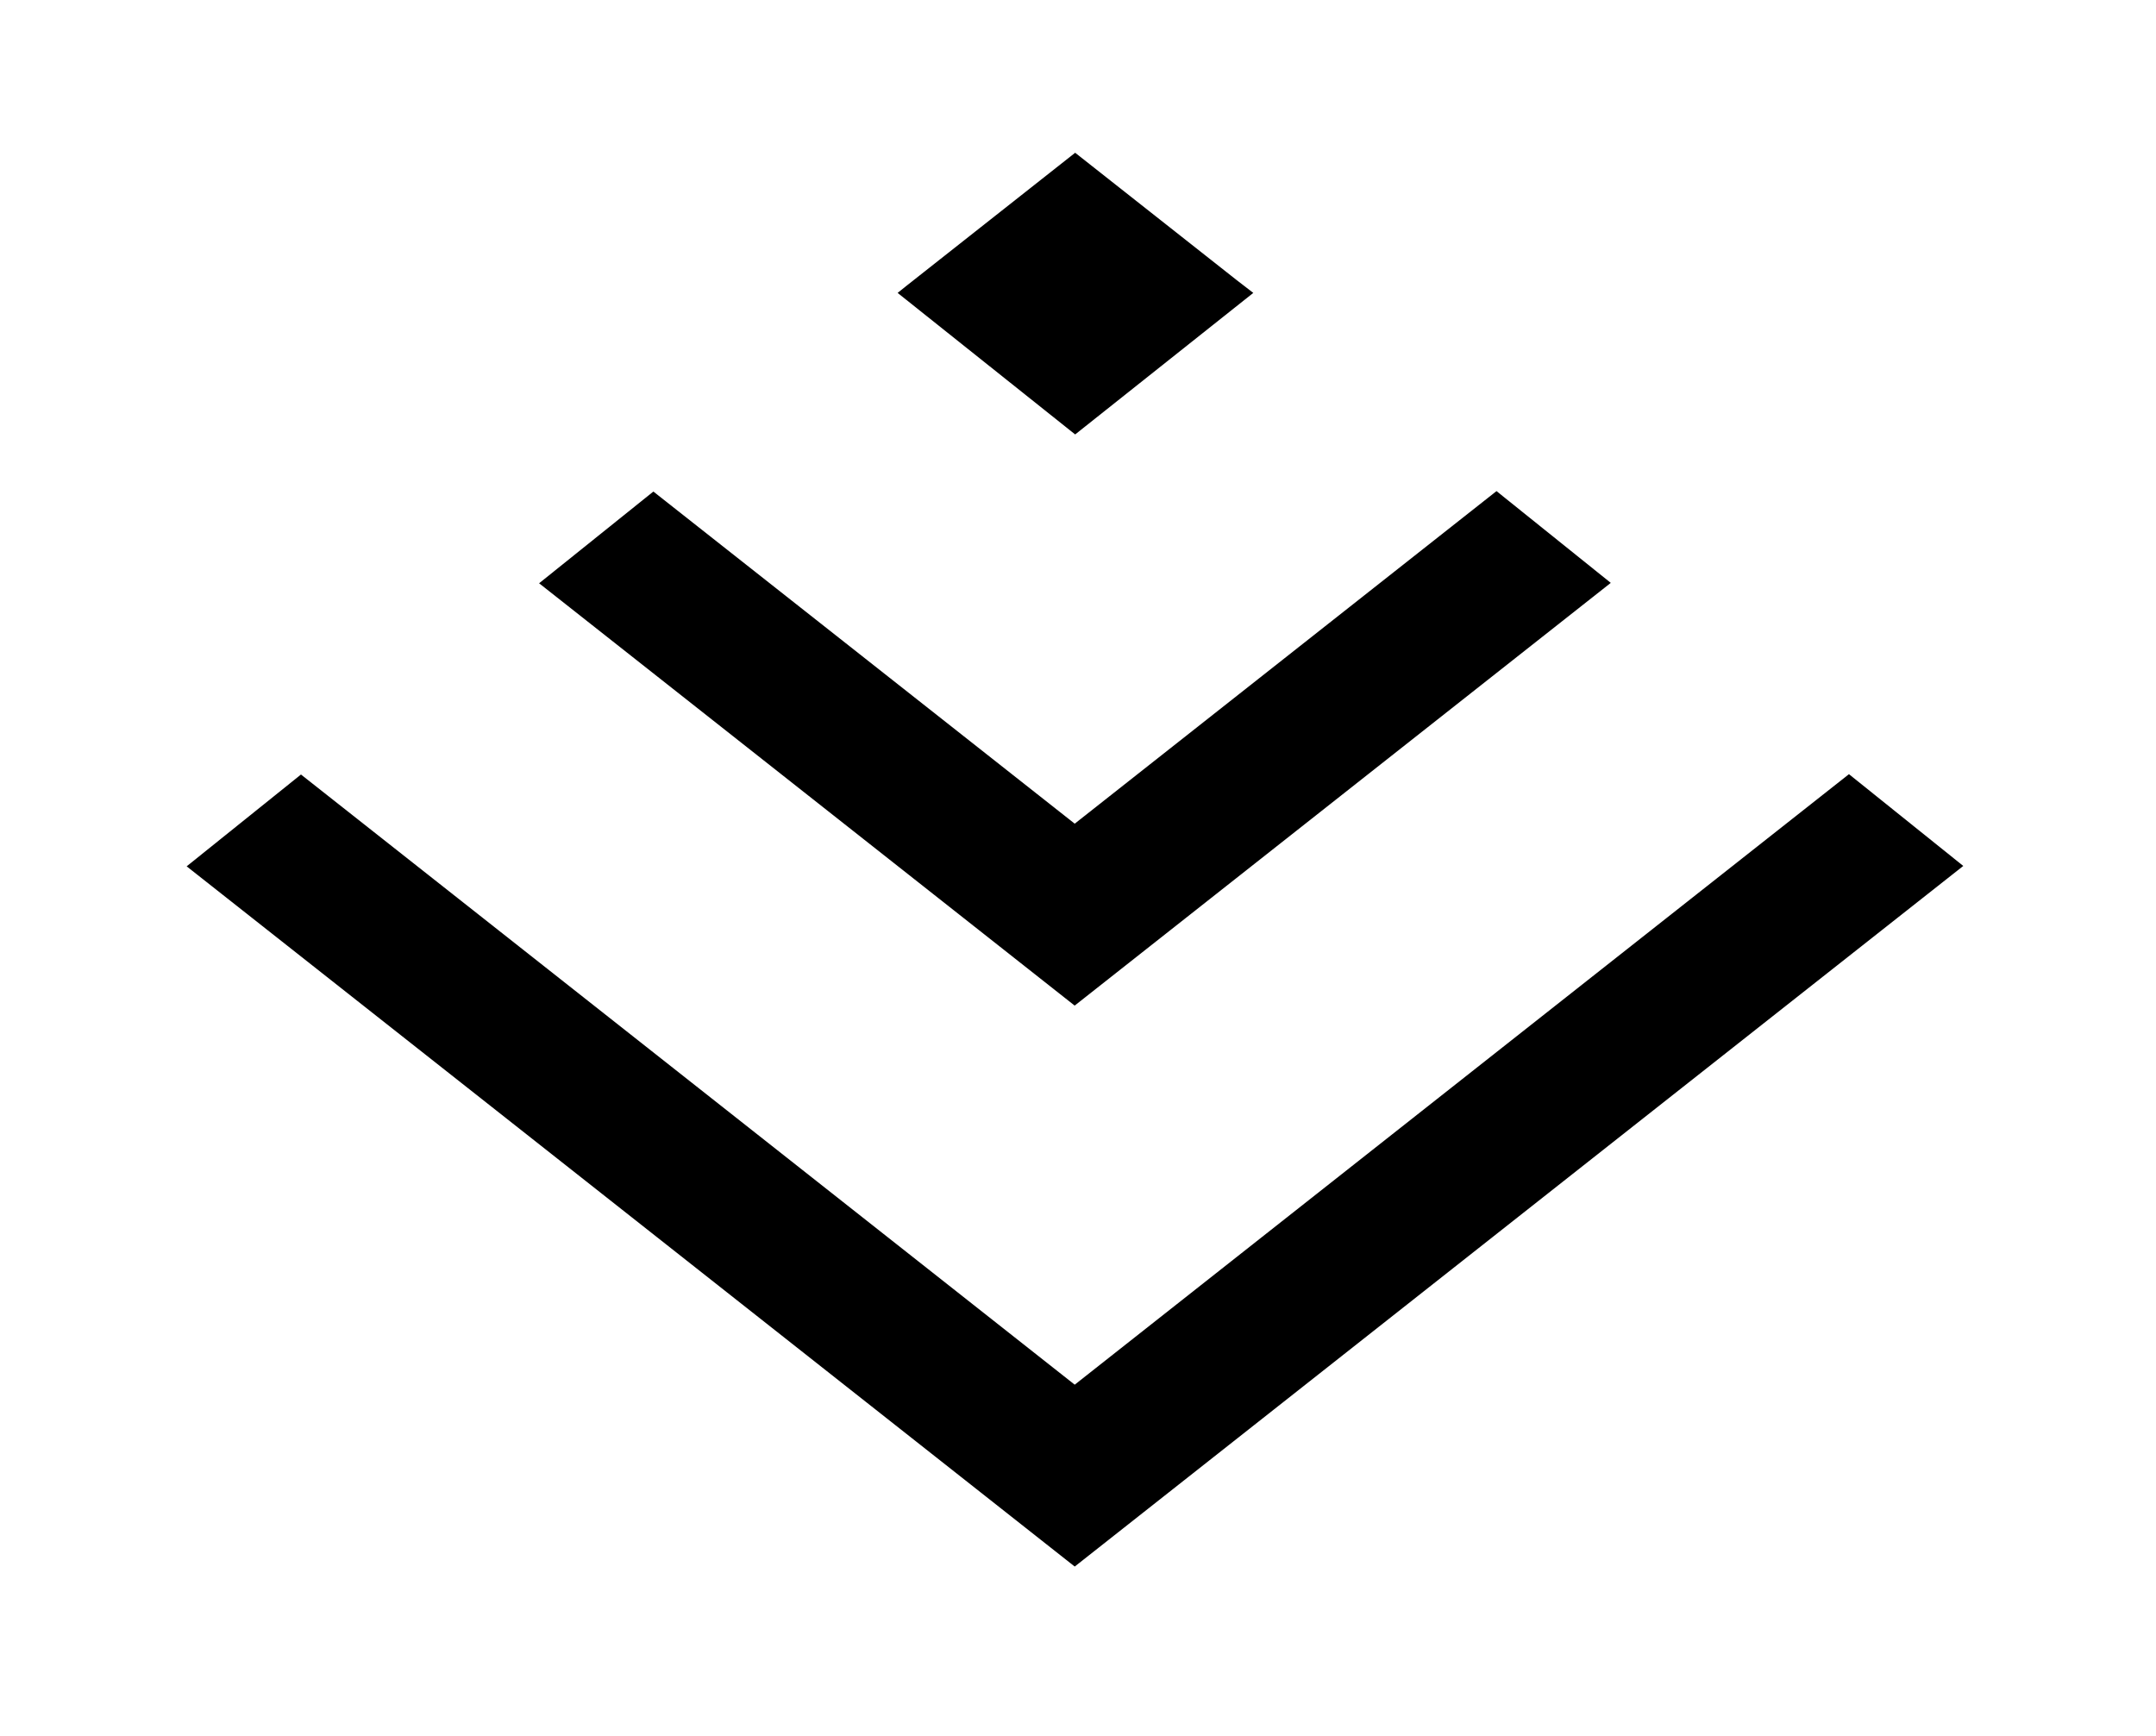 <svg class="icon" viewBox="0 0 1272 1024" xmlns="http://www.w3.org/2000/svg" width="248.438" height="200"><defs><style/></defs><path d="M729.641 165.277l-95.314-75.152-99.563 78.527-5.179 4.16 104.742 83.503 105.09-83.503-9.776-7.535zm361.212 291.472L634.065 816.943l-456.498-359.99-67.442 54.174 523.94 413.118 524.23-413.35-67.442-54.146zM634.065 485.96L385.478 290.006l-67.412 54.117 315.97 249.168 316.29-249.4-67.413-54.146L634.065 485.96z"/></svg>